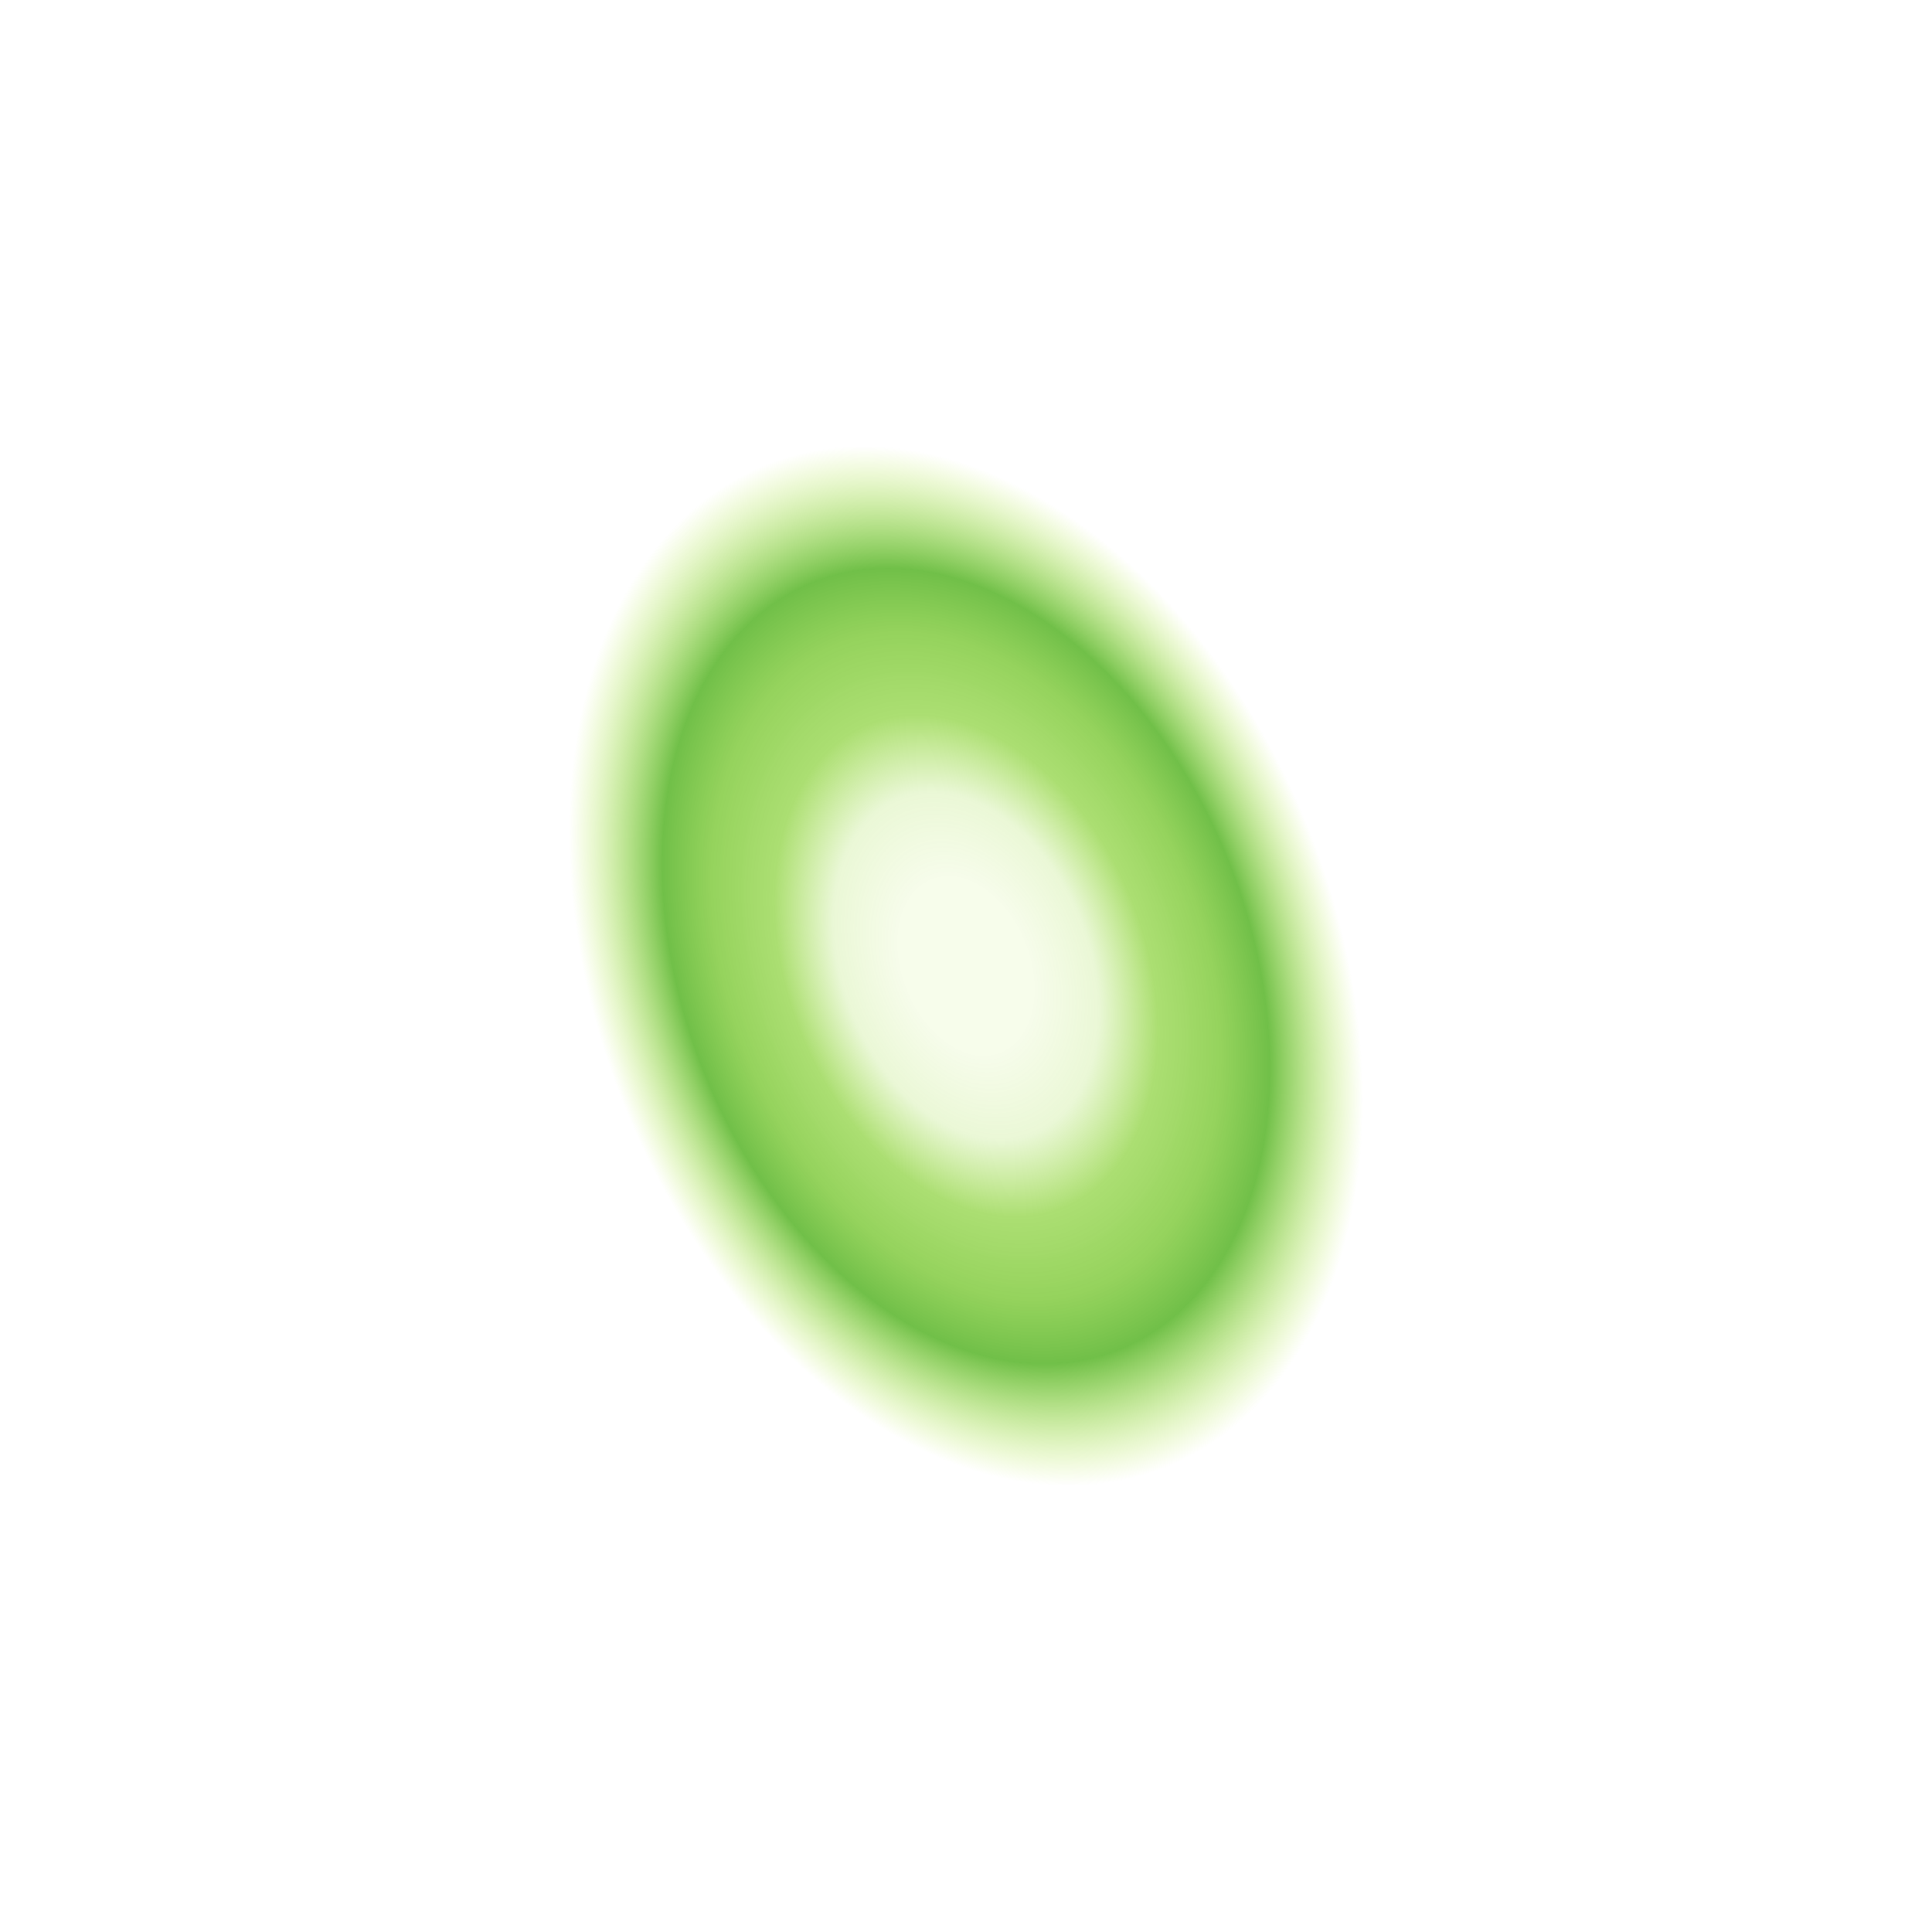 <svg width="1550" height="1550" viewBox="0 0 1550 1550" fill="none" xmlns="http://www.w3.org/2000/svg">
<g filter="url(#filter0_f_90_48)">
<circle cx="775" cy="775" r="565" fill="url(#paint0_angular_90_48)" fill-opacity="0.8"/>
</g>
<defs>
<filter id="filter0_f_90_48" x="0" y="0" width="1550" height="1550" filterUnits="userSpaceOnUse" color-interpolation-filters="sRGB">
<feFlood flood-opacity="0" result="BackgroundImageFix"/>
<feBlend mode="normal" in="SourceGraphic" in2="BackgroundImageFix" result="shape"/>
<feGaussianBlur stdDeviation="105" result="effect1_foregroundBlur_90_48"/>
</filter>
<radialGradient id="paint0_angular_90_48" cx="0" cy="0" r="1" gradientUnits="userSpaceOnUse" gradientTransform="translate(775 775) rotate(68.25) scale(495.372 340.688)">
<stop offset="0.15" stop-color="#90DB03" stop-opacity="0.1"/>
<stop offset="0.29" stop-color="#7DD003" stop-opacity="0.2"/>
<stop offset="0.42" stop-color="#6AC503" stop-opacity="0.7"/>
<stop offset="0.559" stop-color="#59BA02" stop-opacity="0.8"/>
<stop offset="0.666" stop-color="#39A702" stop-opacity="0.9"/>
<stop offset="0.871" stop-color="#A5E803" stop-opacity="0"/>
<stop offset="1" stop-color="#179302" stop-opacity="0"/>
</radialGradient>
</defs>
</svg>
